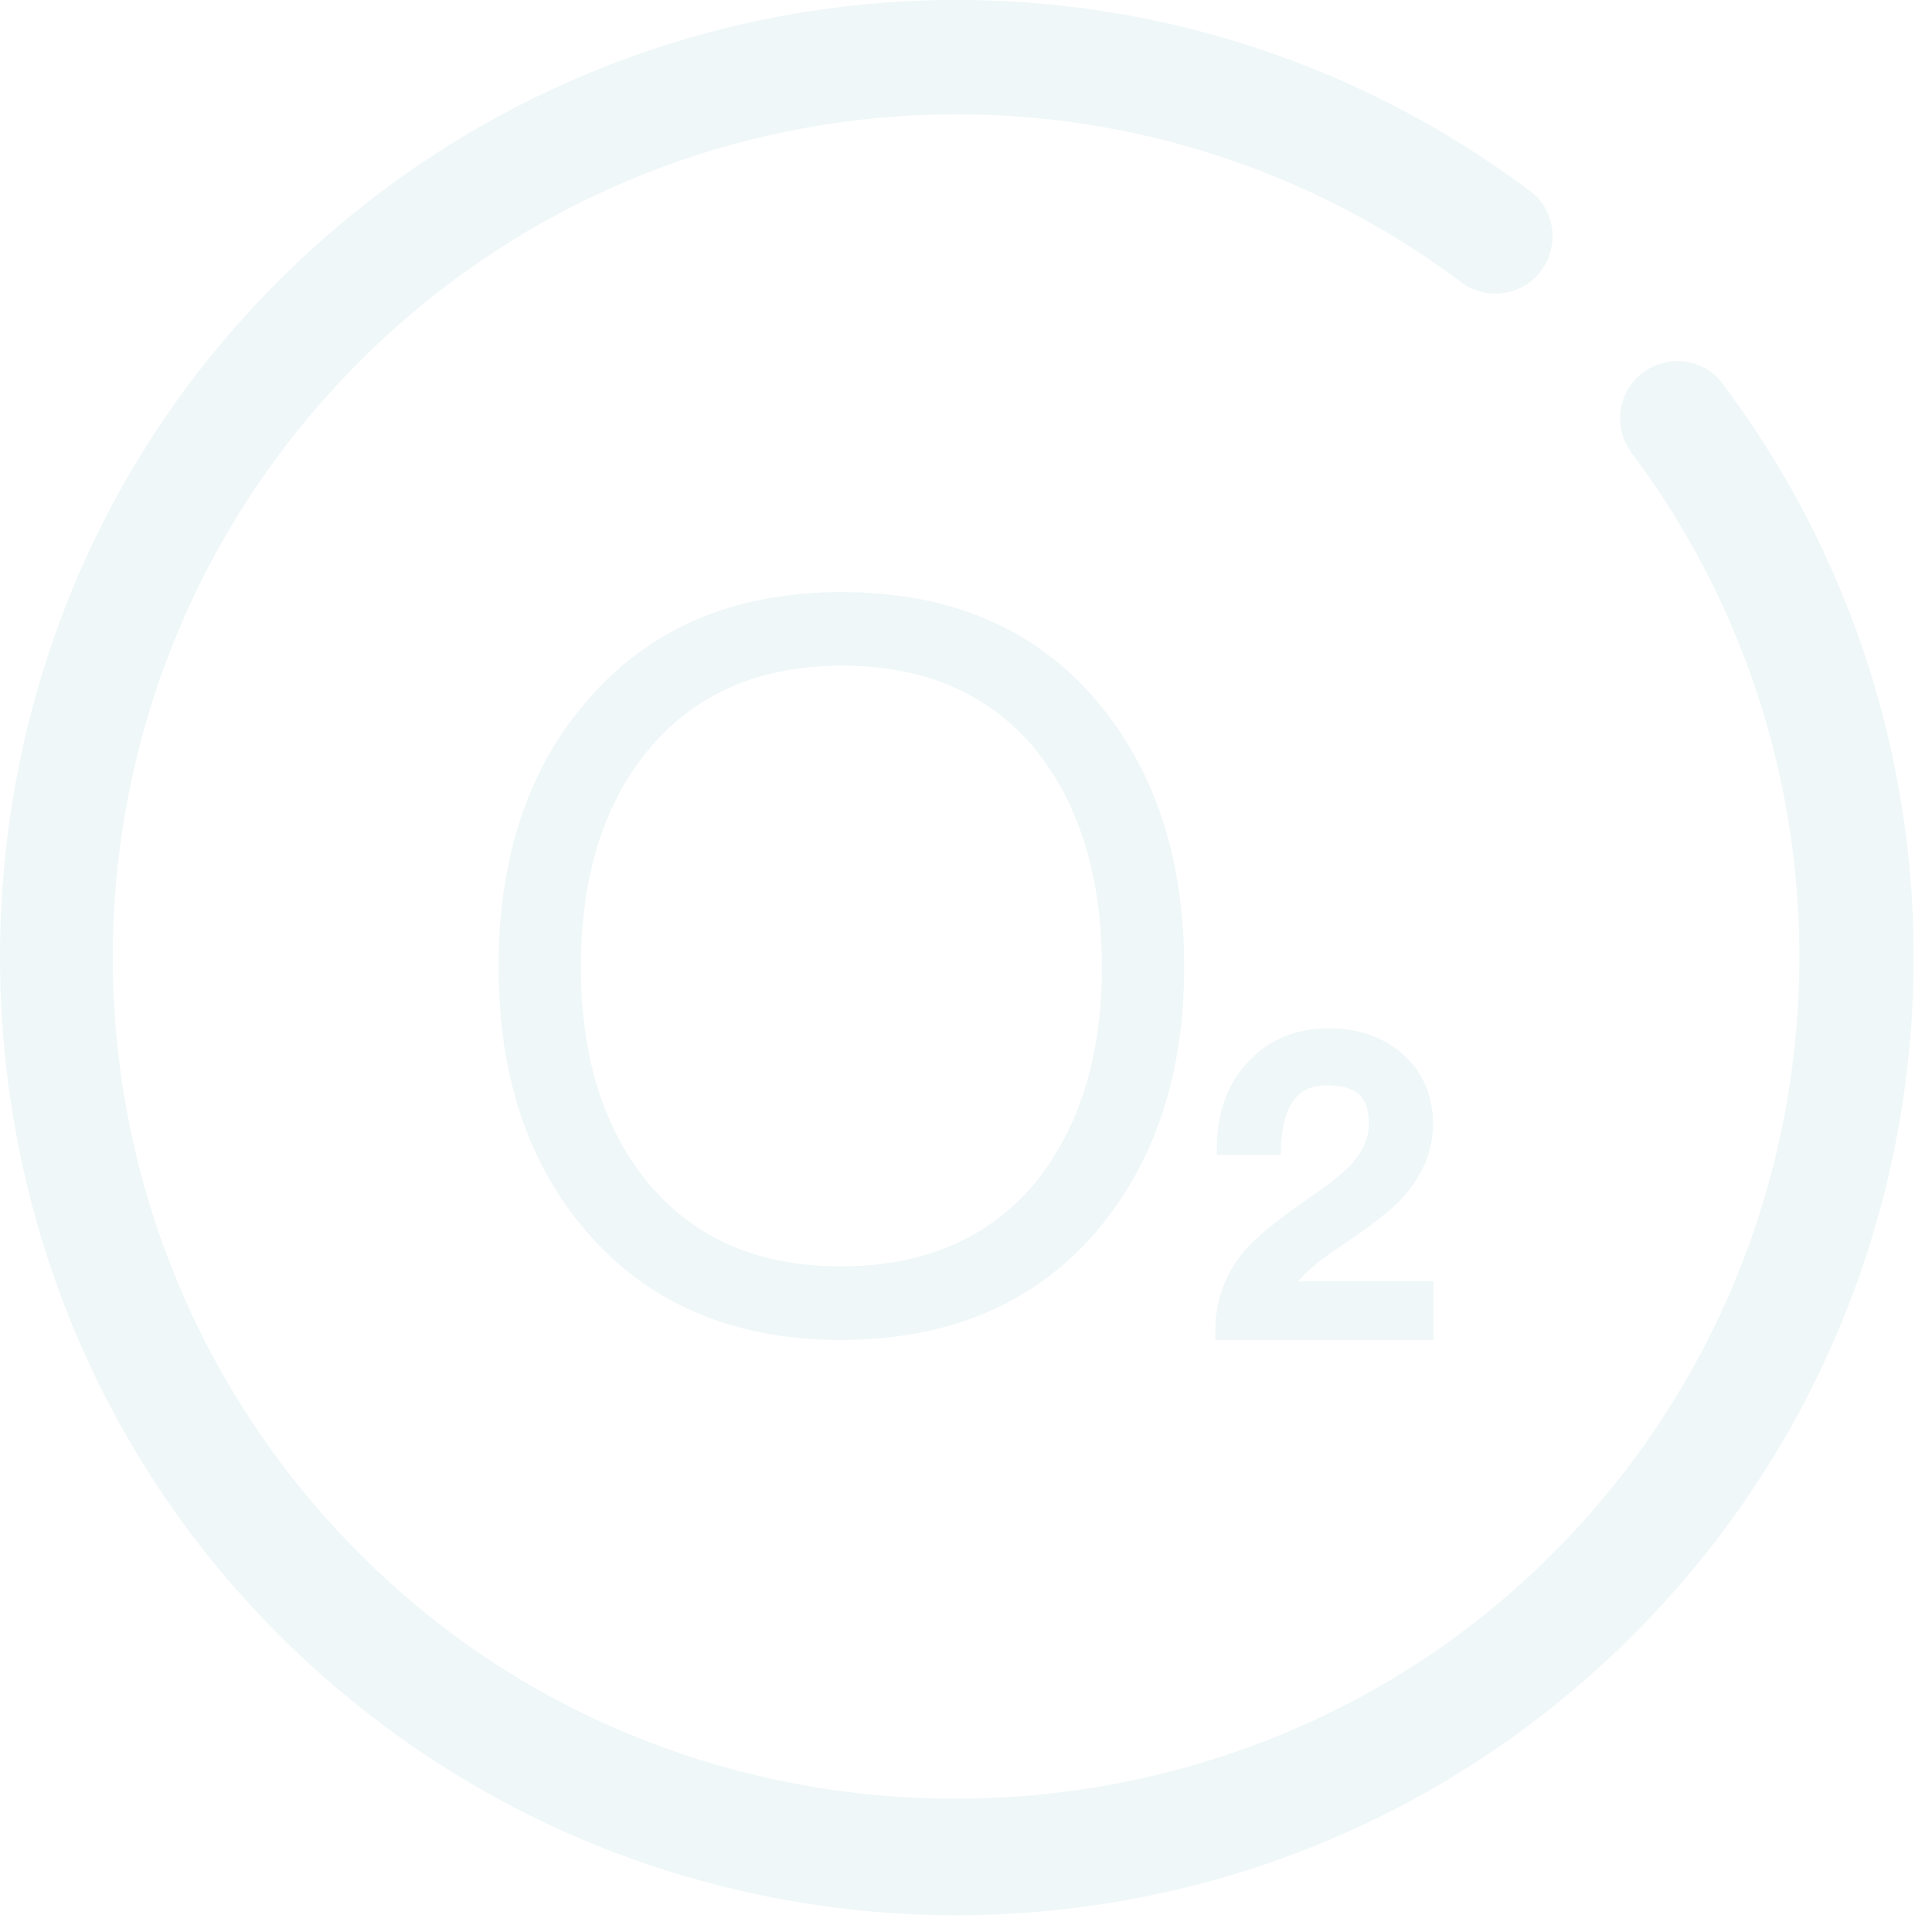 <?xml version="1.0" encoding="UTF-8"?>
<svg width="15px" height="15px" viewBox="0 0 15 15" version="1.1" xmlns="http://www.w3.org/2000/svg" xmlns:xlink="http://www.w3.org/1999/xlink">
    <!-- Generator: Sketch 57.1 (83088) - https://sketch.com -->
    <title>氧化效果智能调整@1x</title>
    <desc>Created with Sketch.</desc>
    <g id="V2.1正式版" stroke="none" stroke-width="1" fill="none" fill-rule="evenodd" opacity="0.2">
        <g id="首页二级导航" transform="translate(-389, -232)" fill="#B0D5DC" fill-rule="nonzero">
            <g id="编组备份-3" transform="translate(357, 215)">
                <g id="氧化效果智能调整" transform="translate(32, 17)">
                    <path d="M12.681,12.692 C9.666,15.706 4.738,15.579 1.878,12.389 C-0.581,9.644 -0.632,5.407 1.765,2.611 C4.341,-0.397 8.769,-0.853 11.882,1.486 C12.095,1.646 12.112,1.962 11.922,2.152 C11.763,2.308 11.514,2.322 11.339,2.187 C8.75,0.25 5.102,0.496 2.793,2.805 C0.143,5.456 0.25,9.789 3.051,12.309 C5.563,14.568 9.488,14.509 11.936,12.178 C14.349,9.88 14.643,6.155 12.671,3.52 C12.535,3.344 12.55,3.095 12.707,2.935 C12.896,2.746 13.212,2.763 13.372,2.976 C15.582,5.917 15.306,10.066 12.681,12.692 Z M6.536,4.597 C7.373,4.597 8.03,4.876 8.508,5.434 C8.965,5.971 9.194,6.663 9.194,7.508 C9.194,8.343 8.965,9.029 8.508,9.566 C8.025,10.124 7.365,10.403 6.528,10.403 C5.697,10.403 5.04,10.124 4.557,9.566 C4.1,9.039 3.871,8.353 3.871,7.508 C3.871,6.657 4.1,5.969 4.557,5.442 C5.04,4.878 5.7,4.597 6.536,4.597 Z M10.317,7.984 C10.55,7.984 10.744,8.052 10.897,8.19 C11.049,8.328 11.126,8.508 11.126,8.725 C11.126,8.933 11.046,9.125 10.889,9.301 C10.803,9.394 10.645,9.517 10.412,9.673 C10.257,9.775 10.146,9.868 10.079,9.948 L11.129,9.948 L11.129,10.403 L9.435,10.403 L9.435,10.338 C9.435,10.091 9.516,9.877 9.674,9.698 C9.761,9.598 9.935,9.458 10.201,9.275 C10.334,9.183 10.433,9.102 10.497,9.034 C10.585,8.934 10.628,8.831 10.628,8.722 C10.628,8.617 10.602,8.544 10.552,8.497 C10.501,8.451 10.419,8.426 10.304,8.426 C10.186,8.426 10.102,8.464 10.045,8.542 C9.986,8.618 9.952,8.738 9.946,8.904 L9.944,8.967 L9.447,8.967 L9.448,8.9 C9.452,8.633 9.531,8.415 9.685,8.25 C9.846,8.073 10.058,7.984 10.317,7.984 Z M6.536,5.168 C5.892,5.168 5.388,5.39 5.024,5.833 C4.681,6.256 4.51,6.814 4.51,7.508 C4.51,8.196 4.681,8.752 5.024,9.175 C5.383,9.613 5.884,9.832 6.528,9.832 C7.167,9.832 7.669,9.618 8.032,9.19 C8.38,8.762 8.555,8.202 8.555,7.508 C8.555,6.804 8.38,6.238 8.032,5.81 C7.674,5.382 7.175,5.168 6.536,5.168 Z" id="合并形状"></path>
                </g>
            </g>
        </g>
    </g>
</svg>